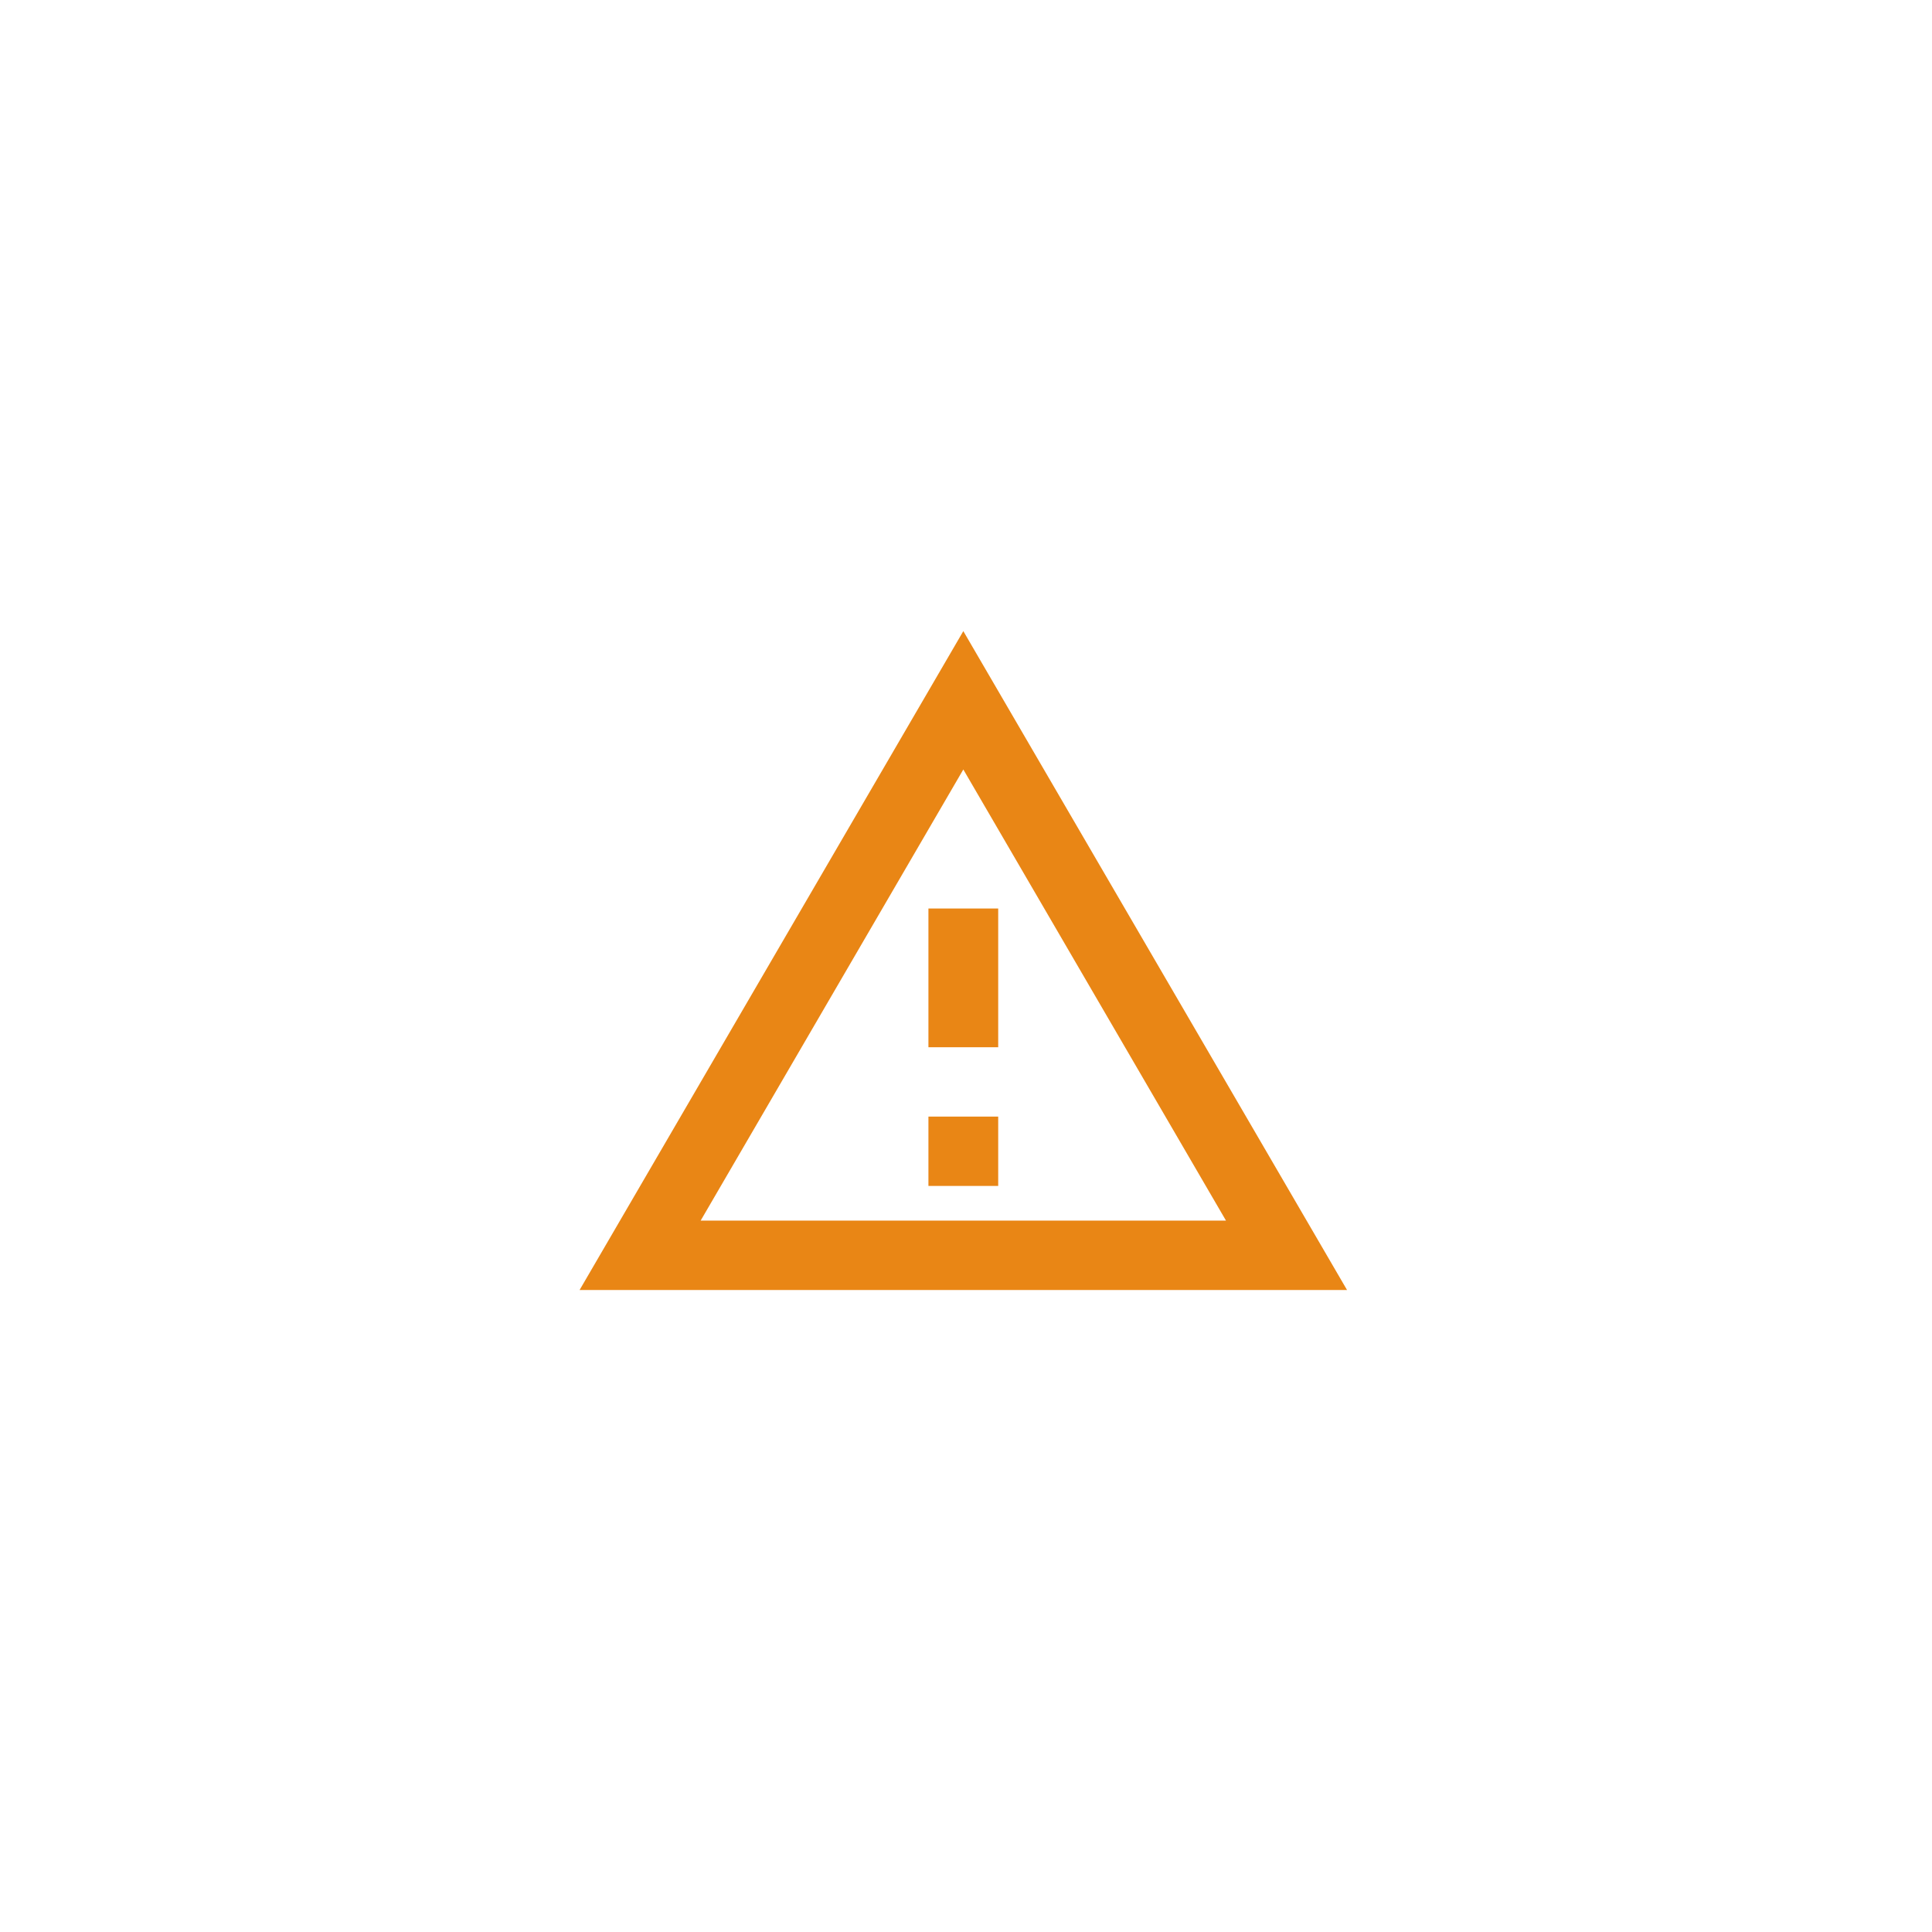 <svg width="150" height="150" viewBox="0 0 150 150" fill="none" xmlns="http://www.w3.org/2000/svg">
<path d="M74.792 59.742L95.186 94.769H54.398L74.792 59.742ZM74.792 49L45 100.154H104.583L74.792 49ZM77.5 86.692H72.083V92.077H77.5V86.692ZM77.5 70.538H72.083V81.308H77.5V70.538Z" fill="#E98615"/>
</svg>
